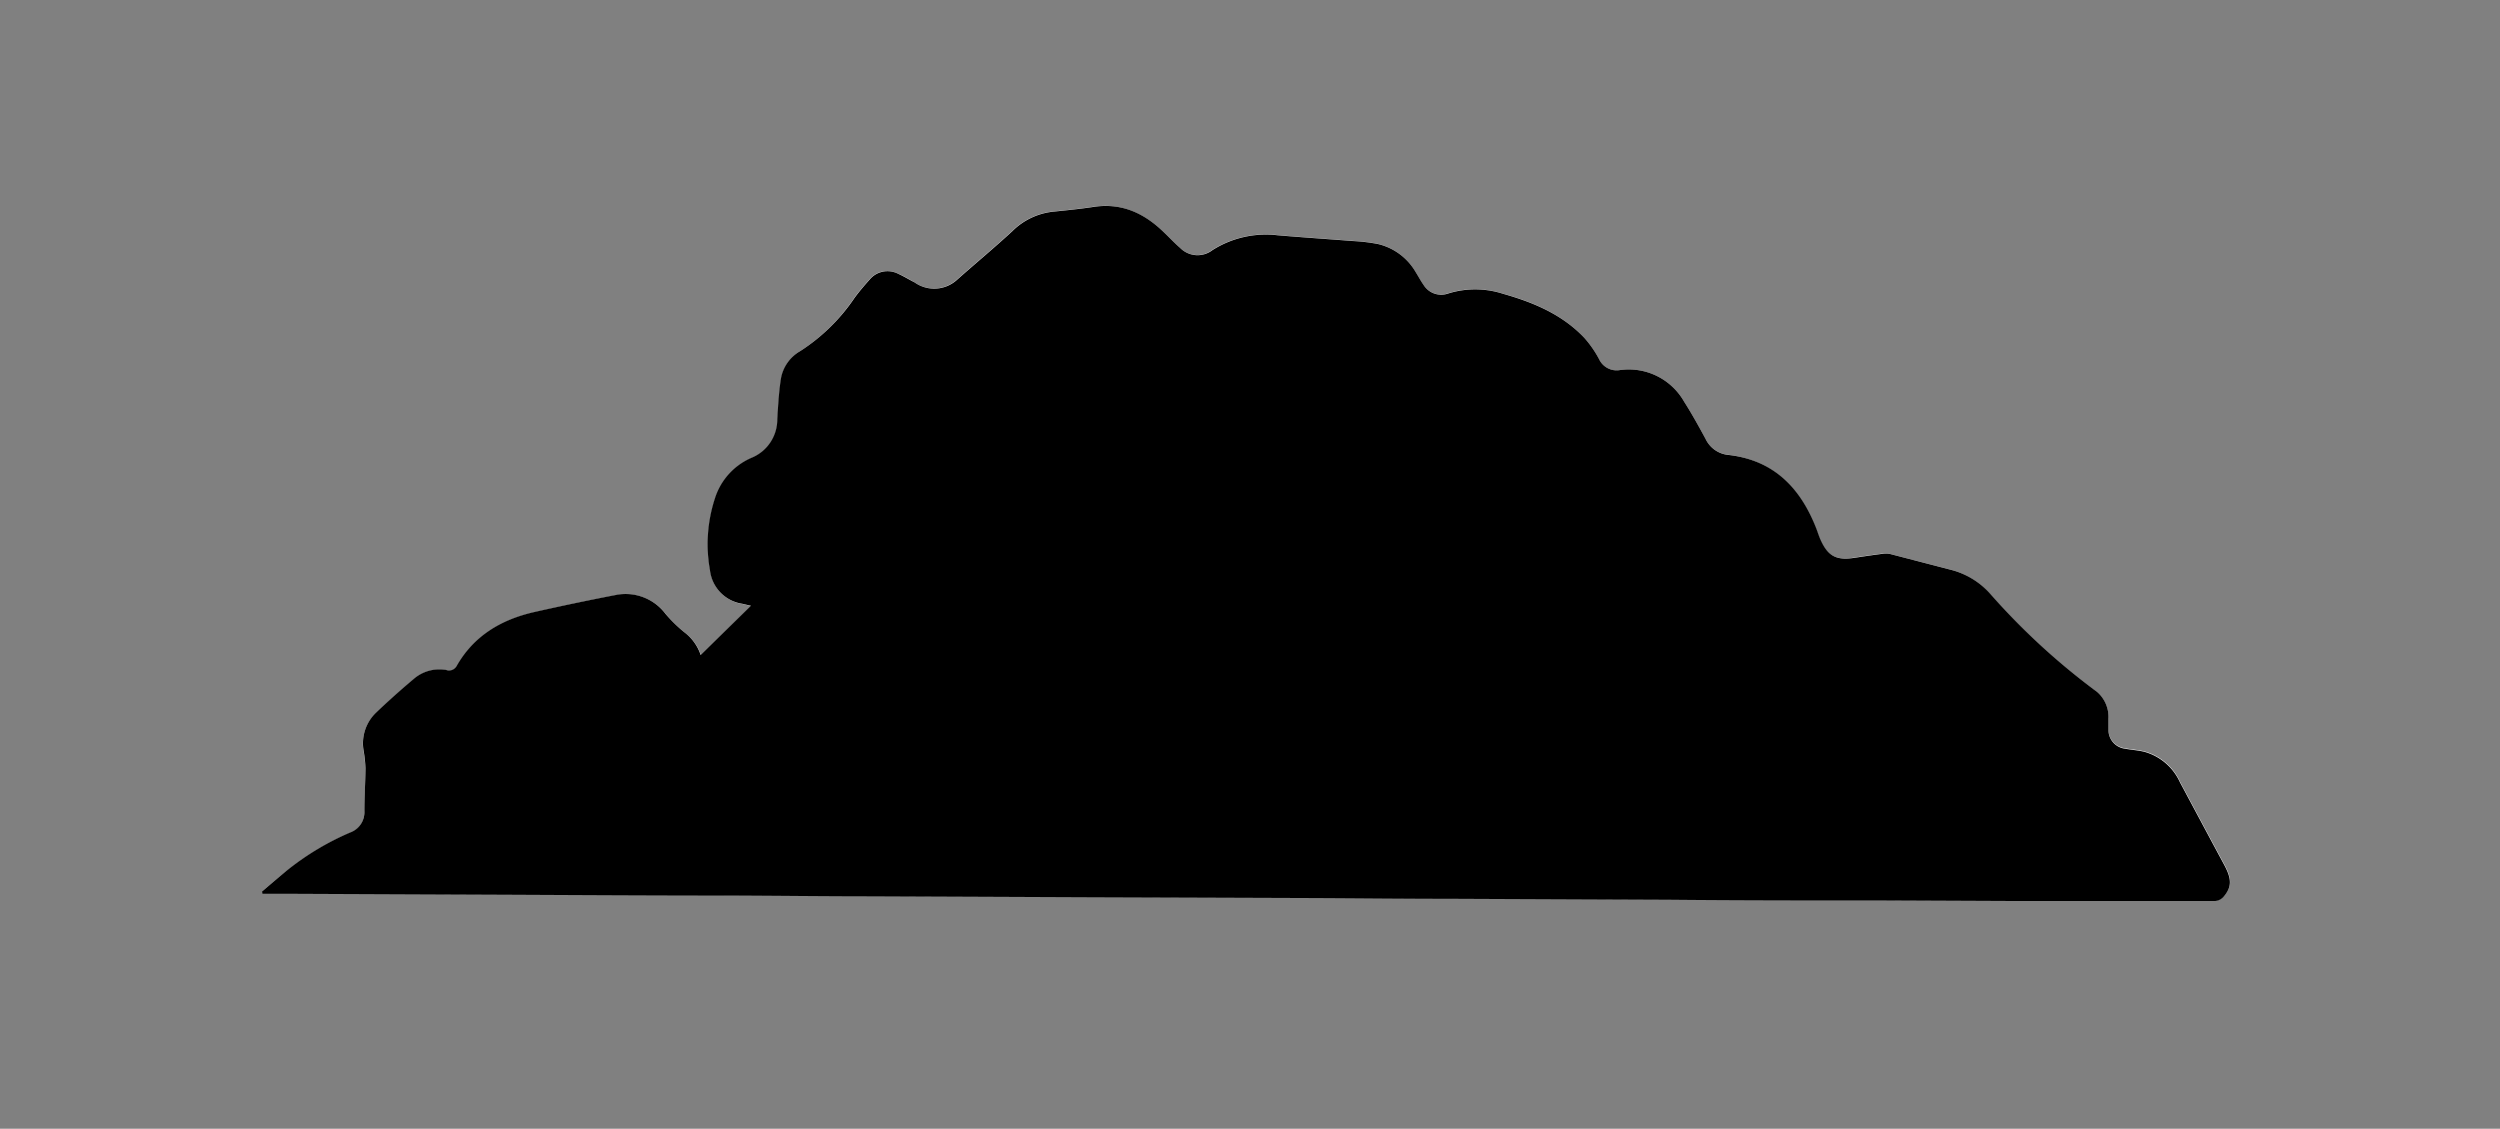 <svg xmlns="http://www.w3.org/2000/svg" viewBox="0 0 290.5 131.16"><rect x="0" y="0" width="290.5" height="131.16" fill="#808080" stroke="none"/><defs><style>.cls-1{fill:#fff;}.cls-2{fill:none;}</style></defs><g id="Layer_2" data-name="Layer 2"><g id="Layer_1-2" data-name="Layer 1"><path class="cls-1" d="M30.44,103.6l.08.21c1.18,0,2.35,0,3.53,0l25.24.11c8.51,0,17,0,25.53.09,5.44,0,10.88.06,16.32.09l25.61.11,25,.09c5.59,0,11.17.06,16.76.09l25.38.11c8.42,0,16.83,0,25.25.08l15.59.07,9,0c4.54,0,9.09,0,13.64,0a1.46,1.46,0,0,0,1-.46c1-1.16,1-2.07.11-3.72-1.73-3.21-3.44-6.42-5.16-9.63a6.42,6.42,0,0,0-4.1-3.52c-.75-.19-1.53-.23-2.28-.37A2.19,2.19,0,0,1,245,84.85c0-.44,0-.87,0-1.31a3.84,3.84,0,0,0-1.41-3.18,79.4,79.4,0,0,1-12.31-11.29,9.16,9.16,0,0,0-4.54-2.85l-7-1.82a2.45,2.45,0,0,0-.93-.08c-1.12.14-2.25.31-3.37.48-2.14.33-3.1-.19-4-2.2-.15-.36-.27-.72-.4-1.08-1.82-4.76-4.91-8-10.21-8.67A3.28,3.28,0,0,1,198.18,51c-.79-1.46-1.6-2.92-2.49-4.32A7.4,7.4,0,0,0,188.26,43a2.25,2.25,0,0,1-2.47-1.29,12.73,12.73,0,0,0-1.73-2.49c-2.58-2.71-5.89-4.12-9.43-5.1a10.52,10.52,0,0,0-6.47,0,2.41,2.41,0,0,1-2.78-1.06c-.34-.47-.6-1-.91-1.48a6.91,6.91,0,0,0-4.36-3.24,20.69,20.69,0,0,0-2.94-.35c-2.92-.23-5.83-.42-8.74-.67a11.59,11.59,0,0,0-7.55,1.72,2.85,2.85,0,0,1-3.78-.26c-.64-.55-1.22-1.18-1.83-1.76-2.28-2.2-4.9-3.46-8.18-3-1.57.24-3.16.4-4.74.56a7.92,7.92,0,0,0-4.73,2.26c-2.08,1.92-4.25,3.72-6.36,5.59a3.94,3.94,0,0,1-5,.37c-.63-.35-1.25-.74-1.91-1a2.7,2.7,0,0,0-3.35.71c-.6.67-1.18,1.35-1.71,2.07A22,22,0,0,1,93,40.79a4.58,4.58,0,0,0-2.22,3.27c-.24,1.54-.32,3.11-.42,4.67a4.8,4.8,0,0,1-3,4.5,7.63,7.63,0,0,0-4.24,4.7,17.08,17.08,0,0,0-.58,8.36,4.45,4.45,0,0,0,3.76,3.9l1,.23-5.84,5.73a5.46,5.46,0,0,0-1.93-2.67,16.63,16.63,0,0,1-2.16-2.12,5.8,5.8,0,0,0-5.72-2.2q-4.8.9-9.56,2c-3.85.87-7,2.74-9,6.29a1,1,0,0,1-1.2.43A4.57,4.57,0,0,0,48,79q-2.22,1.88-4.32,3.87a4.93,4.93,0,0,0-1.43,4.44,15.23,15.23,0,0,1,.21,2c0,1.66-.11,3.32-.13,5a2.5,2.5,0,0,1-1.65,2.48,31.71,31.71,0,0,0-7.25,4.33C32.43,101.89,31.45,102.75,30.44,103.6Z"/><path d="M30.44,103.6c1-.85,2-1.71,3-2.53a31.71,31.71,0,0,1,7.25-4.33,2.5,2.5,0,0,0,1.65-2.48c0-1.66.12-3.32.13-5a15.23,15.23,0,0,0-.21-2,4.93,4.93,0,0,1,1.43-4.44q2.1-2,4.32-3.87a4.57,4.57,0,0,1,3.84-1.1,1,1,0,0,0,1.2-.43c2-3.55,5.2-5.42,9-6.29q4.76-1.08,9.56-2a5.8,5.8,0,0,1,5.72,2.2,16.63,16.63,0,0,0,2.16,2.12,5.46,5.46,0,0,1,1.93,2.67l5.84-5.73-1-.23a4.45,4.45,0,0,1-3.76-3.9,17.08,17.08,0,0,1,.58-8.36,7.63,7.63,0,0,1,4.24-4.7,4.8,4.8,0,0,0,3-4.5c.1-1.56.18-3.13.42-4.67A4.58,4.58,0,0,1,93,40.79a22,22,0,0,0,6.31-6.19c.53-.72,1.11-1.4,1.71-2.07a2.7,2.7,0,0,1,3.35-.71c.66.29,1.28.68,1.91,1a3.94,3.94,0,0,0,5-.37c2.11-1.87,4.28-3.67,6.36-5.59a7.92,7.92,0,0,1,4.73-2.26c1.58-.16,3.17-.32,4.74-.56,3.28-.49,5.9.77,8.18,3,.61.58,1.19,1.21,1.83,1.76a2.85,2.85,0,0,0,3.78.26,11.59,11.59,0,0,1,7.55-1.72c2.91.25,5.82.44,8.74.67a20.69,20.69,0,0,1,2.94.35,6.91,6.91,0,0,1,4.36,3.24c.31.49.57,1,.91,1.48a2.41,2.41,0,0,0,2.78,1.06,10.52,10.52,0,0,1,6.47,0c3.54,1,6.85,2.39,9.43,5.1a12.73,12.73,0,0,1,1.73,2.49A2.25,2.25,0,0,0,188.26,43a7.4,7.4,0,0,1,7.43,3.67c.89,1.4,1.7,2.86,2.49,4.32a3.28,3.28,0,0,0,2.71,1.88c5.3.63,8.39,3.91,10.21,8.67.13.36.25.72.4,1.08.88,2,1.84,2.53,4,2.2,1.12-.17,2.25-.34,3.37-.48a2.45,2.45,0,0,1,.93.08l7,1.82a9.16,9.16,0,0,1,4.54,2.85,79.4,79.4,0,0,0,12.31,11.29A3.84,3.84,0,0,1,245,83.54c0,.44,0,.87,0,1.31A2.19,2.19,0,0,0,246.92,87c.75.14,1.53.18,2.28.37a6.42,6.42,0,0,1,4.1,3.52c1.72,3.21,3.43,6.42,5.16,9.63.88,1.65.89,2.56-.11,3.72a1.46,1.46,0,0,1-1,.46c-4.55,0-9.1,0-13.64,0l-9,0-15.59-.07c-8.42,0-16.83,0-25.25-.08l-25.38-.11c-5.59,0-11.17-.07-16.76-.09l-25-.09-25.61-.11c-5.44,0-10.88-.07-16.32-.09-8.51,0-17-.05-25.53-.09l-25.24-.11c-1.18,0-2.35,0-3.53,0Z"/><rect class="cls-2" width="290.5" height="131.16"/></g></g></svg>
